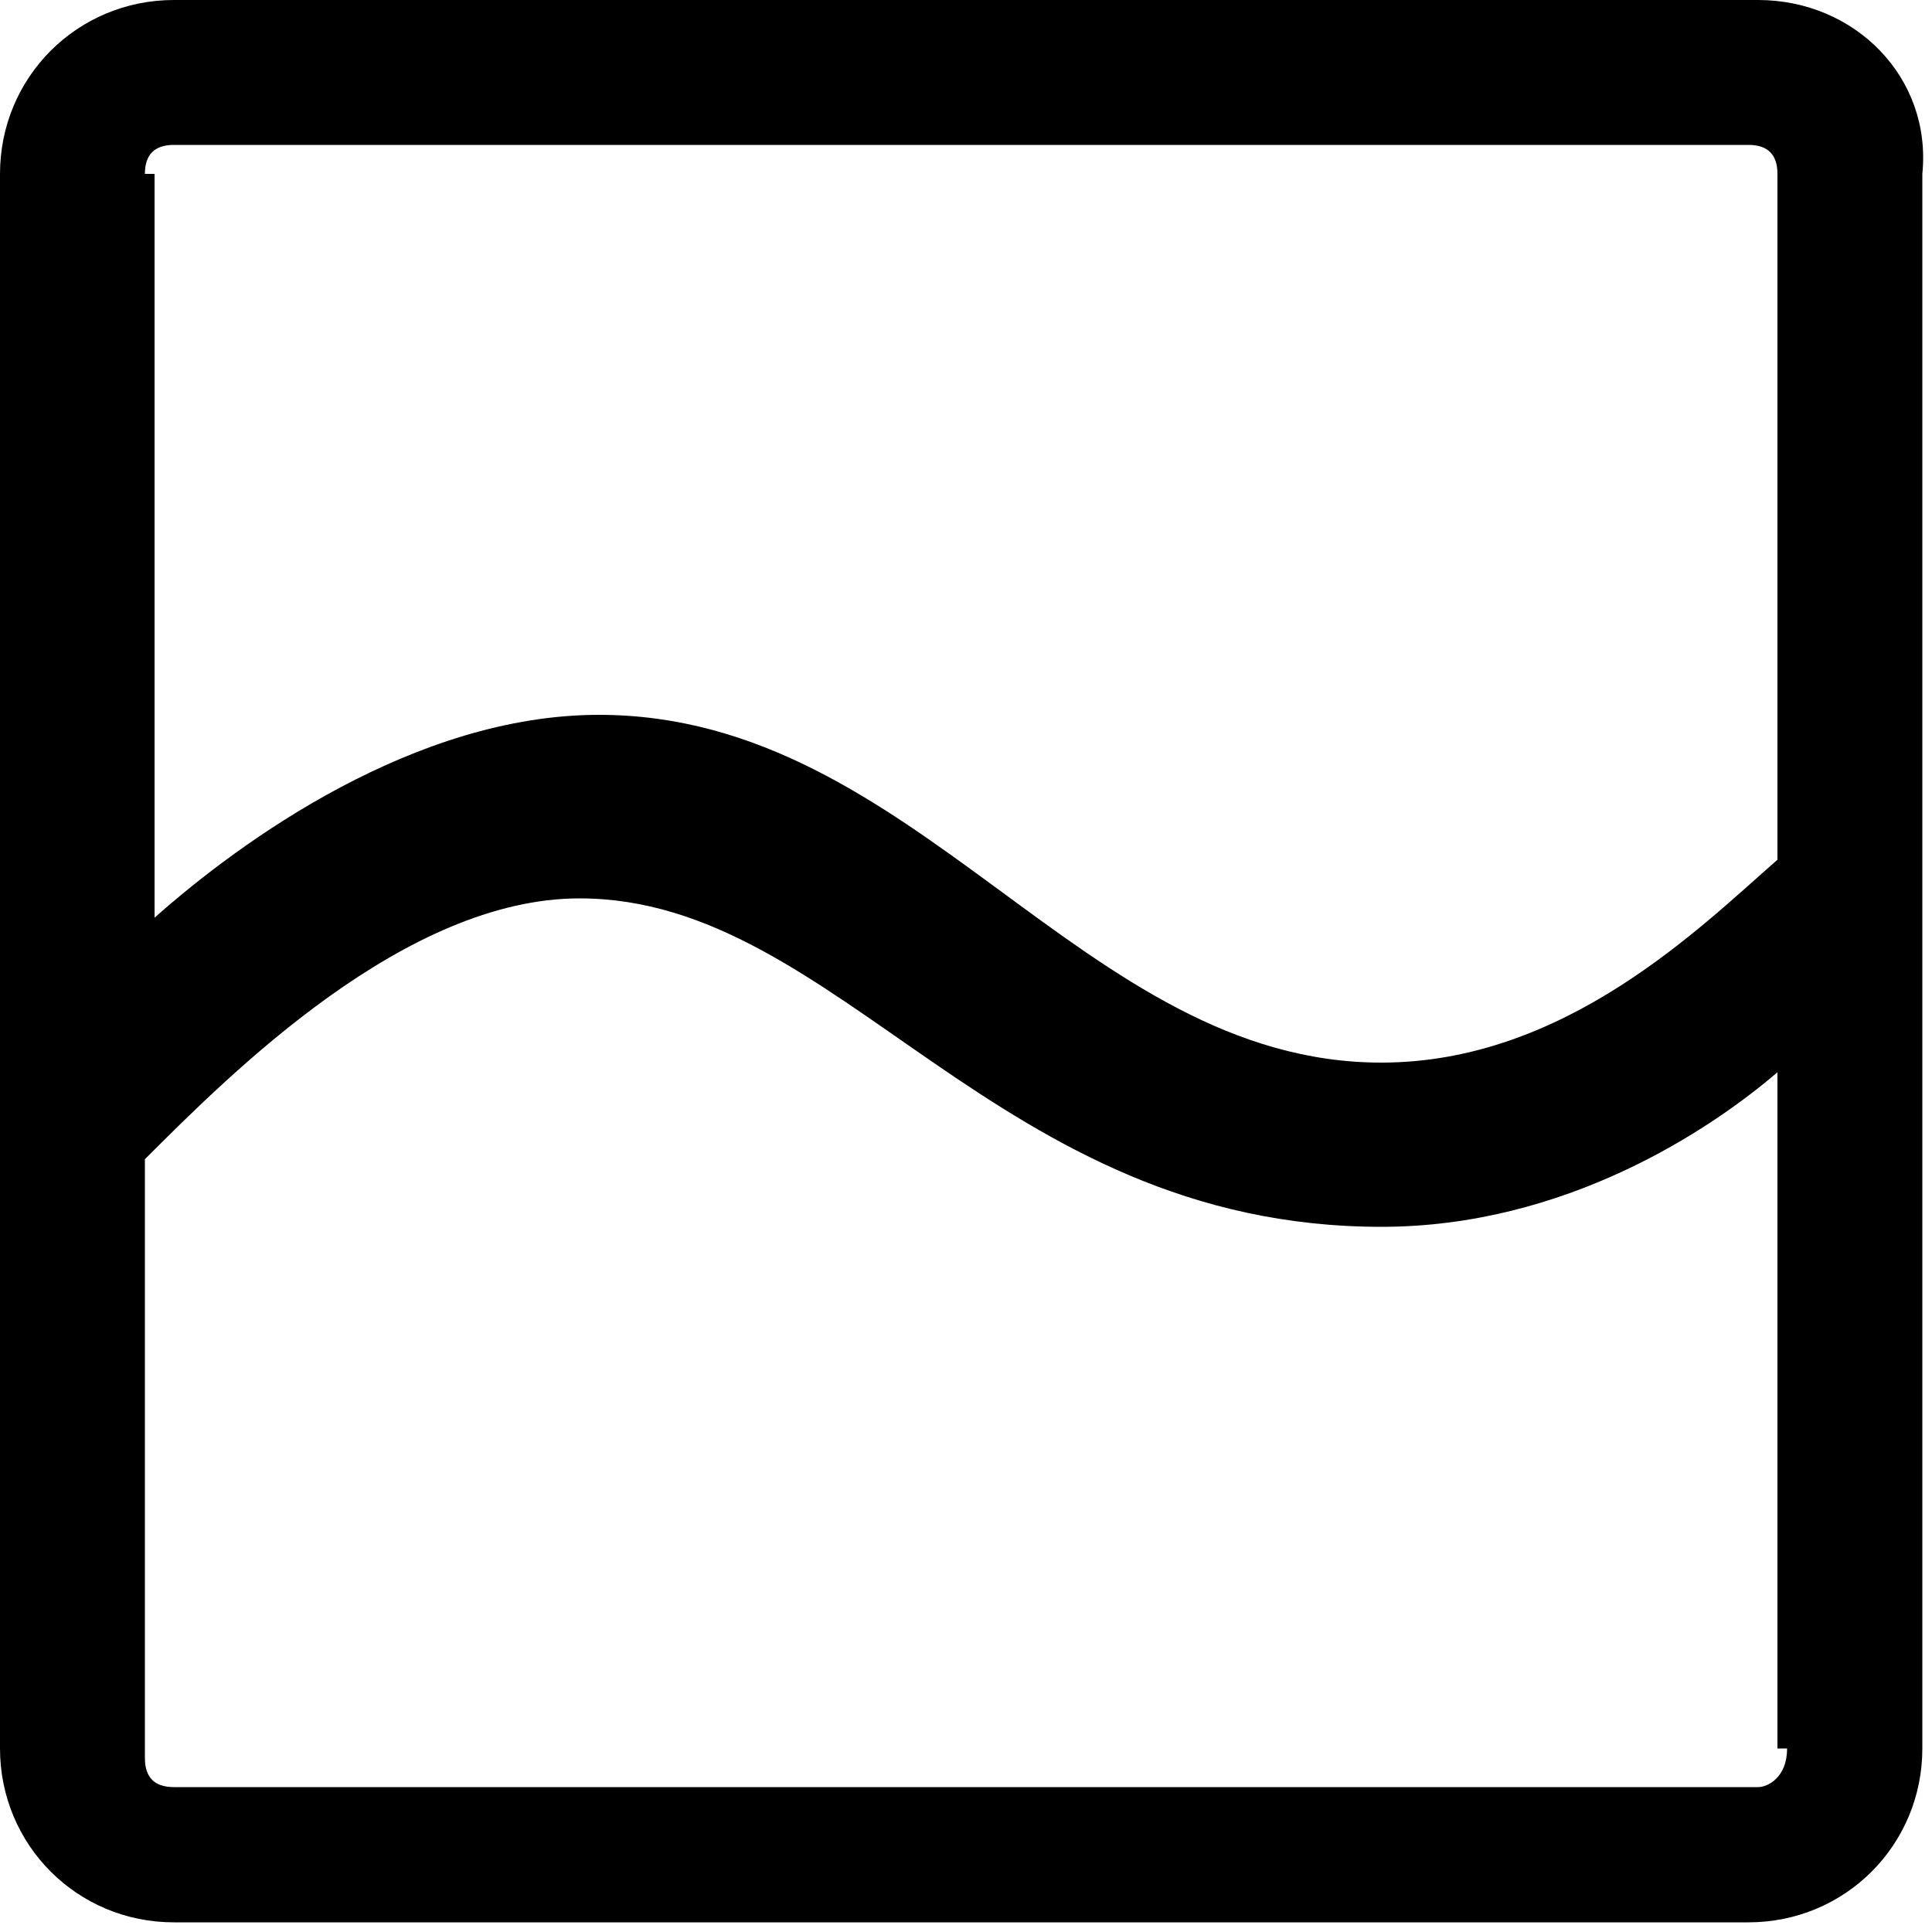 <svg xmlns="http://www.w3.org/2000/svg" xmlns:xlink="http://www.w3.org/1999/xlink" id="Layer_1" x="0" y="0" version="1.1" viewBox="0 0 20 20" xml:space="preserve" style="enable-background:new 0 0 20 20"><path d="M18.2,0H1.8C0.8,0,0,0.8,0,1.8v16.3c0,1,0.8,1.8,1.8,1.8h16.3c1,0,1.8-0.8,1.8-1.8V1.8C20,0.8,19.2,0,18.2,0z M1.5,1.8	c0-0.2,0.1-0.3,0.3-0.3h16.3c0.2,0,0.3,0.1,0.3,0.3v7.1c-0.8,0.7-2.2,2.1-4.1,2.1c-3.1,0-4.8-3.6-8.1-3.6c-1.9,0-3.7,1.3-4.6,2.1	V1.8z M18.5,18.1c0,0.3-0.2,0.4-0.3,0.4H1.8c-0.2,0-0.3-0.1-0.3-0.3V12c0.9-0.9,2.7-2.7,4.5-2.7c2.7,0,4.3,3.4,8.3,3.4	c1.9,0,3.4-1,4.1-1.6V18.1z"/></svg>